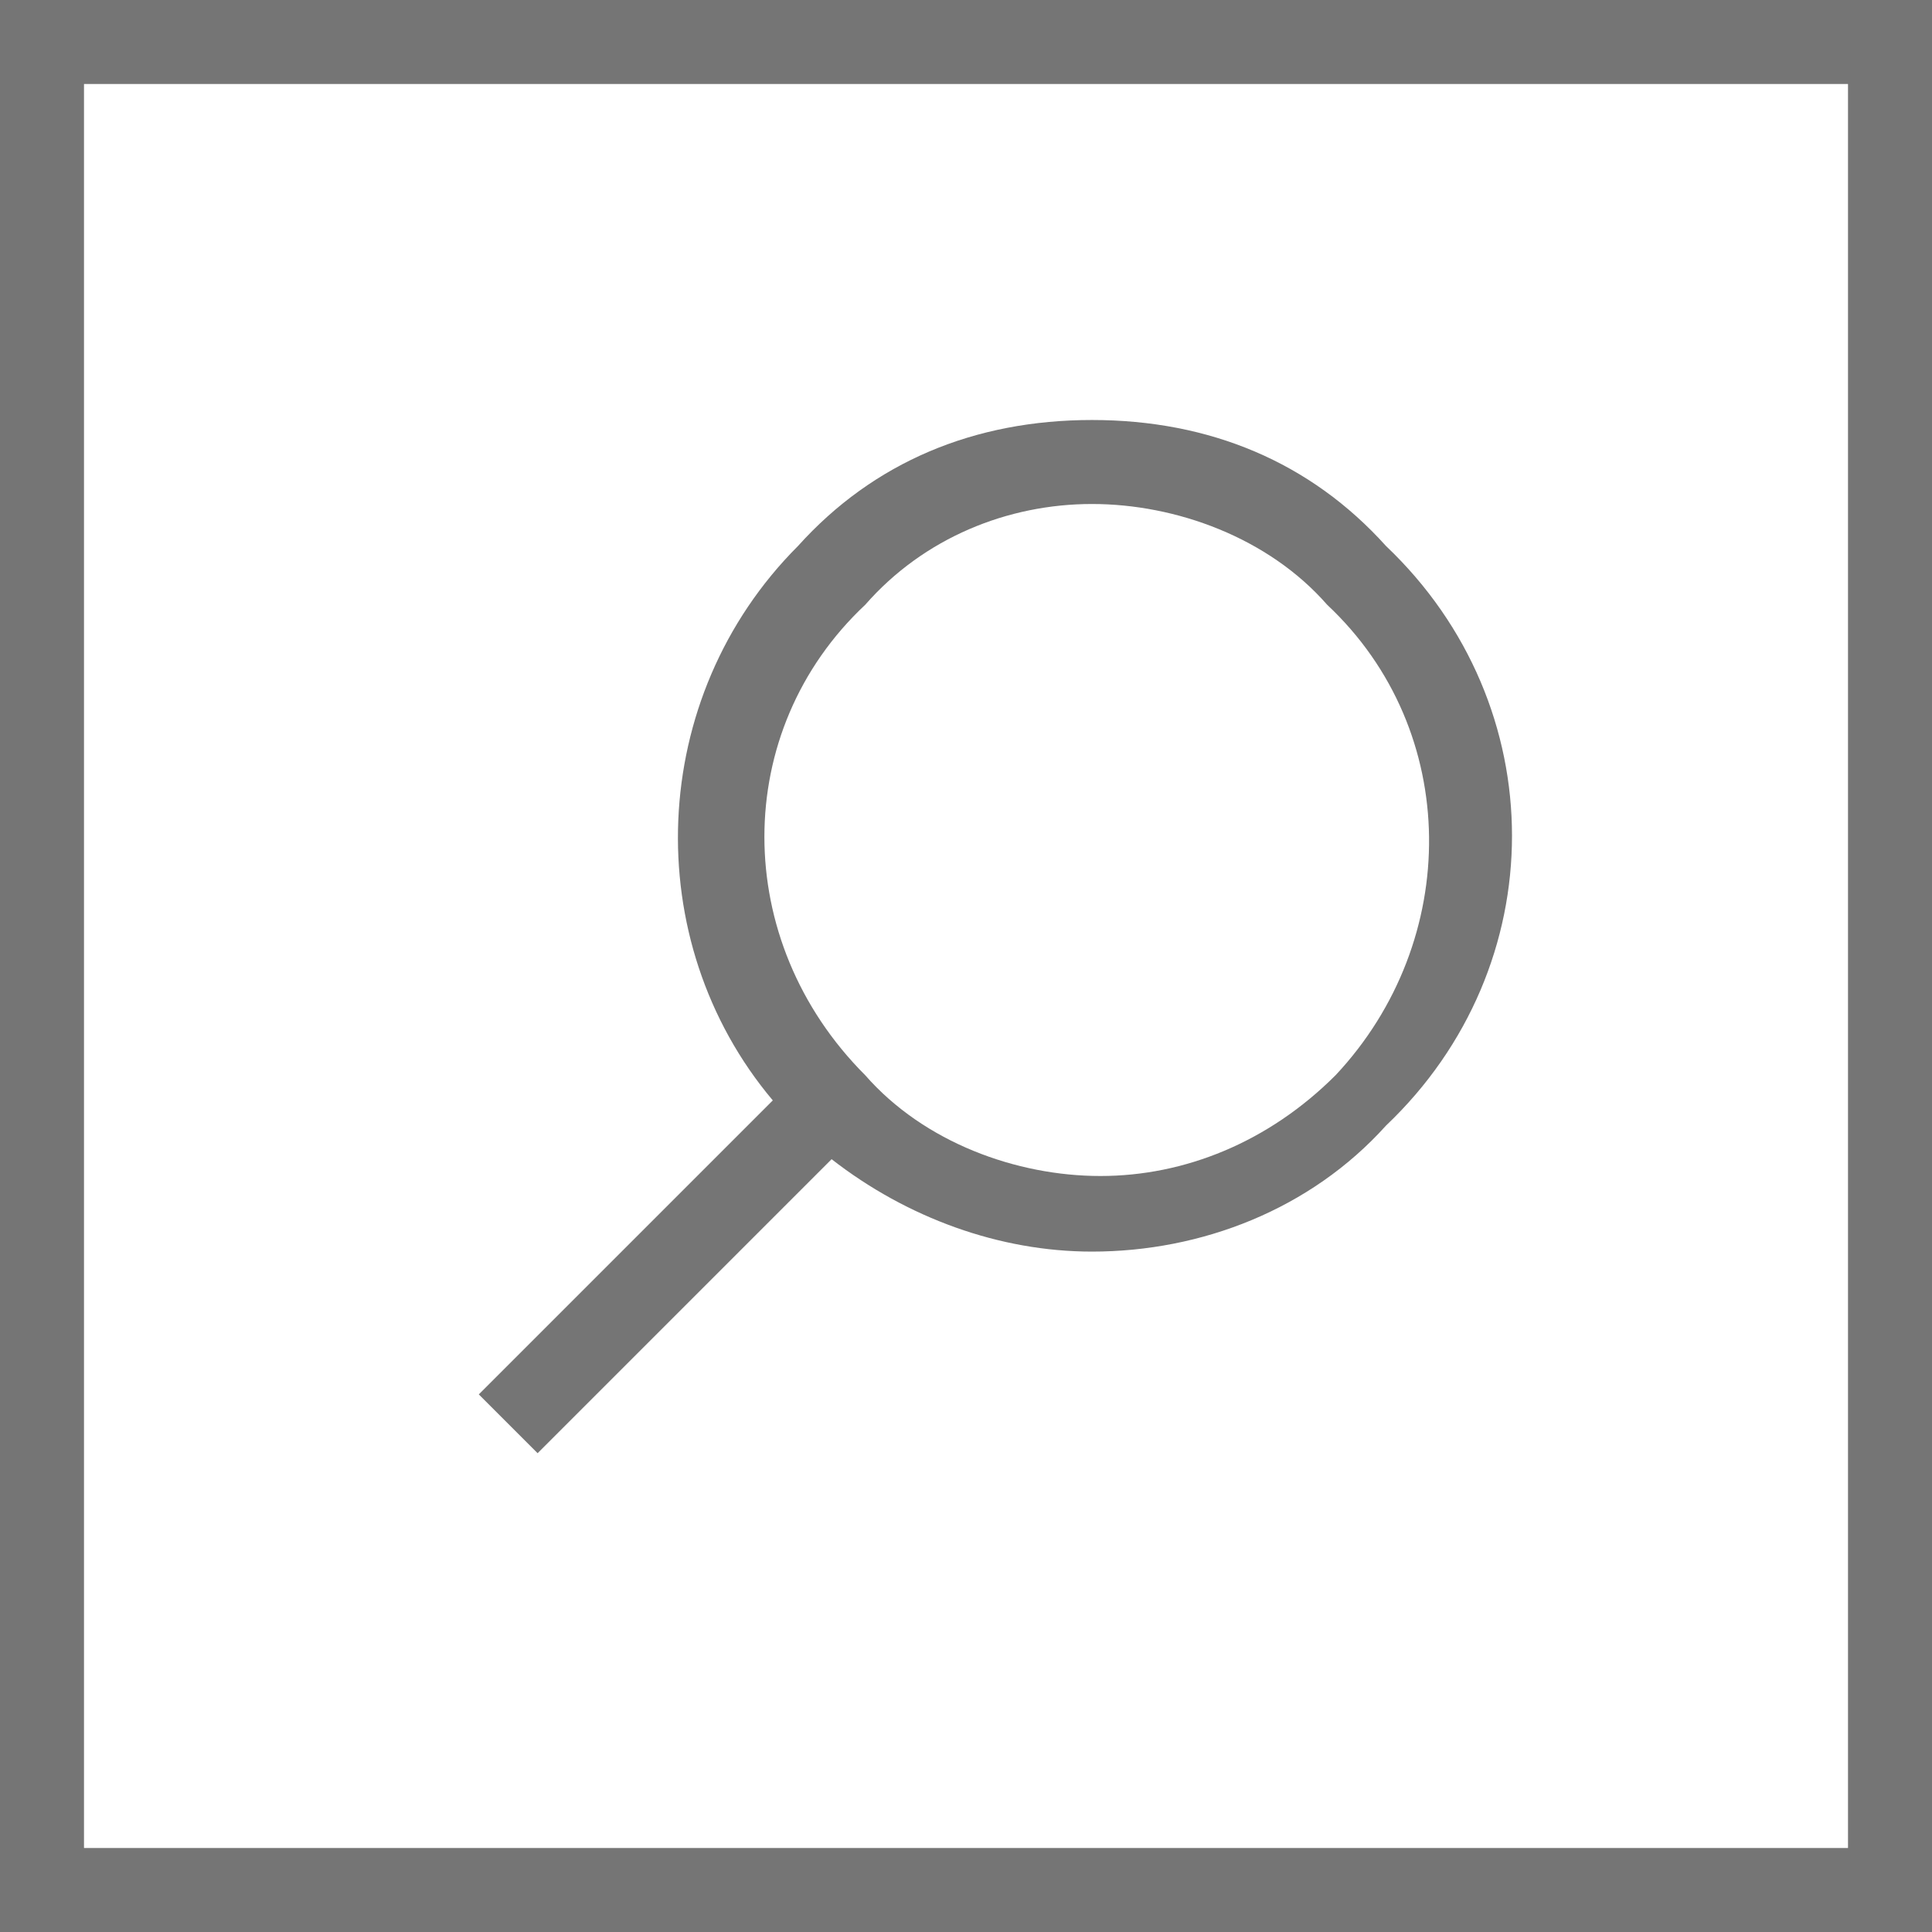 <?xml version="1.0" encoding="utf-8"?>
<!-- Generator: Adobe Illustrator 18.0.0, SVG Export Plug-In . SVG Version: 6.00 Build 0)  -->
<!DOCTYPE svg PUBLIC "-//W3C//DTD SVG 1.1//EN" "http://www.w3.org/Graphics/SVG/1.1/DTD/svg11.dtd">
<svg version="1.1" id="Layer_1" xmlns="http://www.w3.org/2000/svg" xmlns:xlink="http://www.w3.org/1999/xlink" x="0px" y="0px"
	 viewBox="0 0 23 23" enable-background="new 0 0 23 23" width="23" height="23" xml:space="preserve">
<g>
	<path fill="#757575" d="M16.5,6.5C15.6,5.5,14.4,5,13,5s-2.6,0.5-3.5,1.5c-1.8,1.8-1.9,4.7-0.3,6.6l-3.5,3.5l0.7,0.7l3.5-3.5
		c0.9,0.7,2,1.1,3.1,1.1c1.3,0,2.6-0.5,3.5-1.5C18.5,11.5,18.5,8.4,16.5,6.5z M15.9,12.8c-0.8,0.8-1.8,1.2-2.8,1.2s-2.1-0.4-2.8-1.2
		c-1.6-1.6-1.6-4.1,0-5.6C11,6.4,12,6,13,6s2.1,0.4,2.8,1.2C17.4,8.7,17.4,11.2,15.9,12.8z"/>
	<g>
		<path fill="#757575" d="M22,1v21H1V1H22 M23,0H0v23h23V0L23,0z"/>
	</g>
</g>
</svg>
